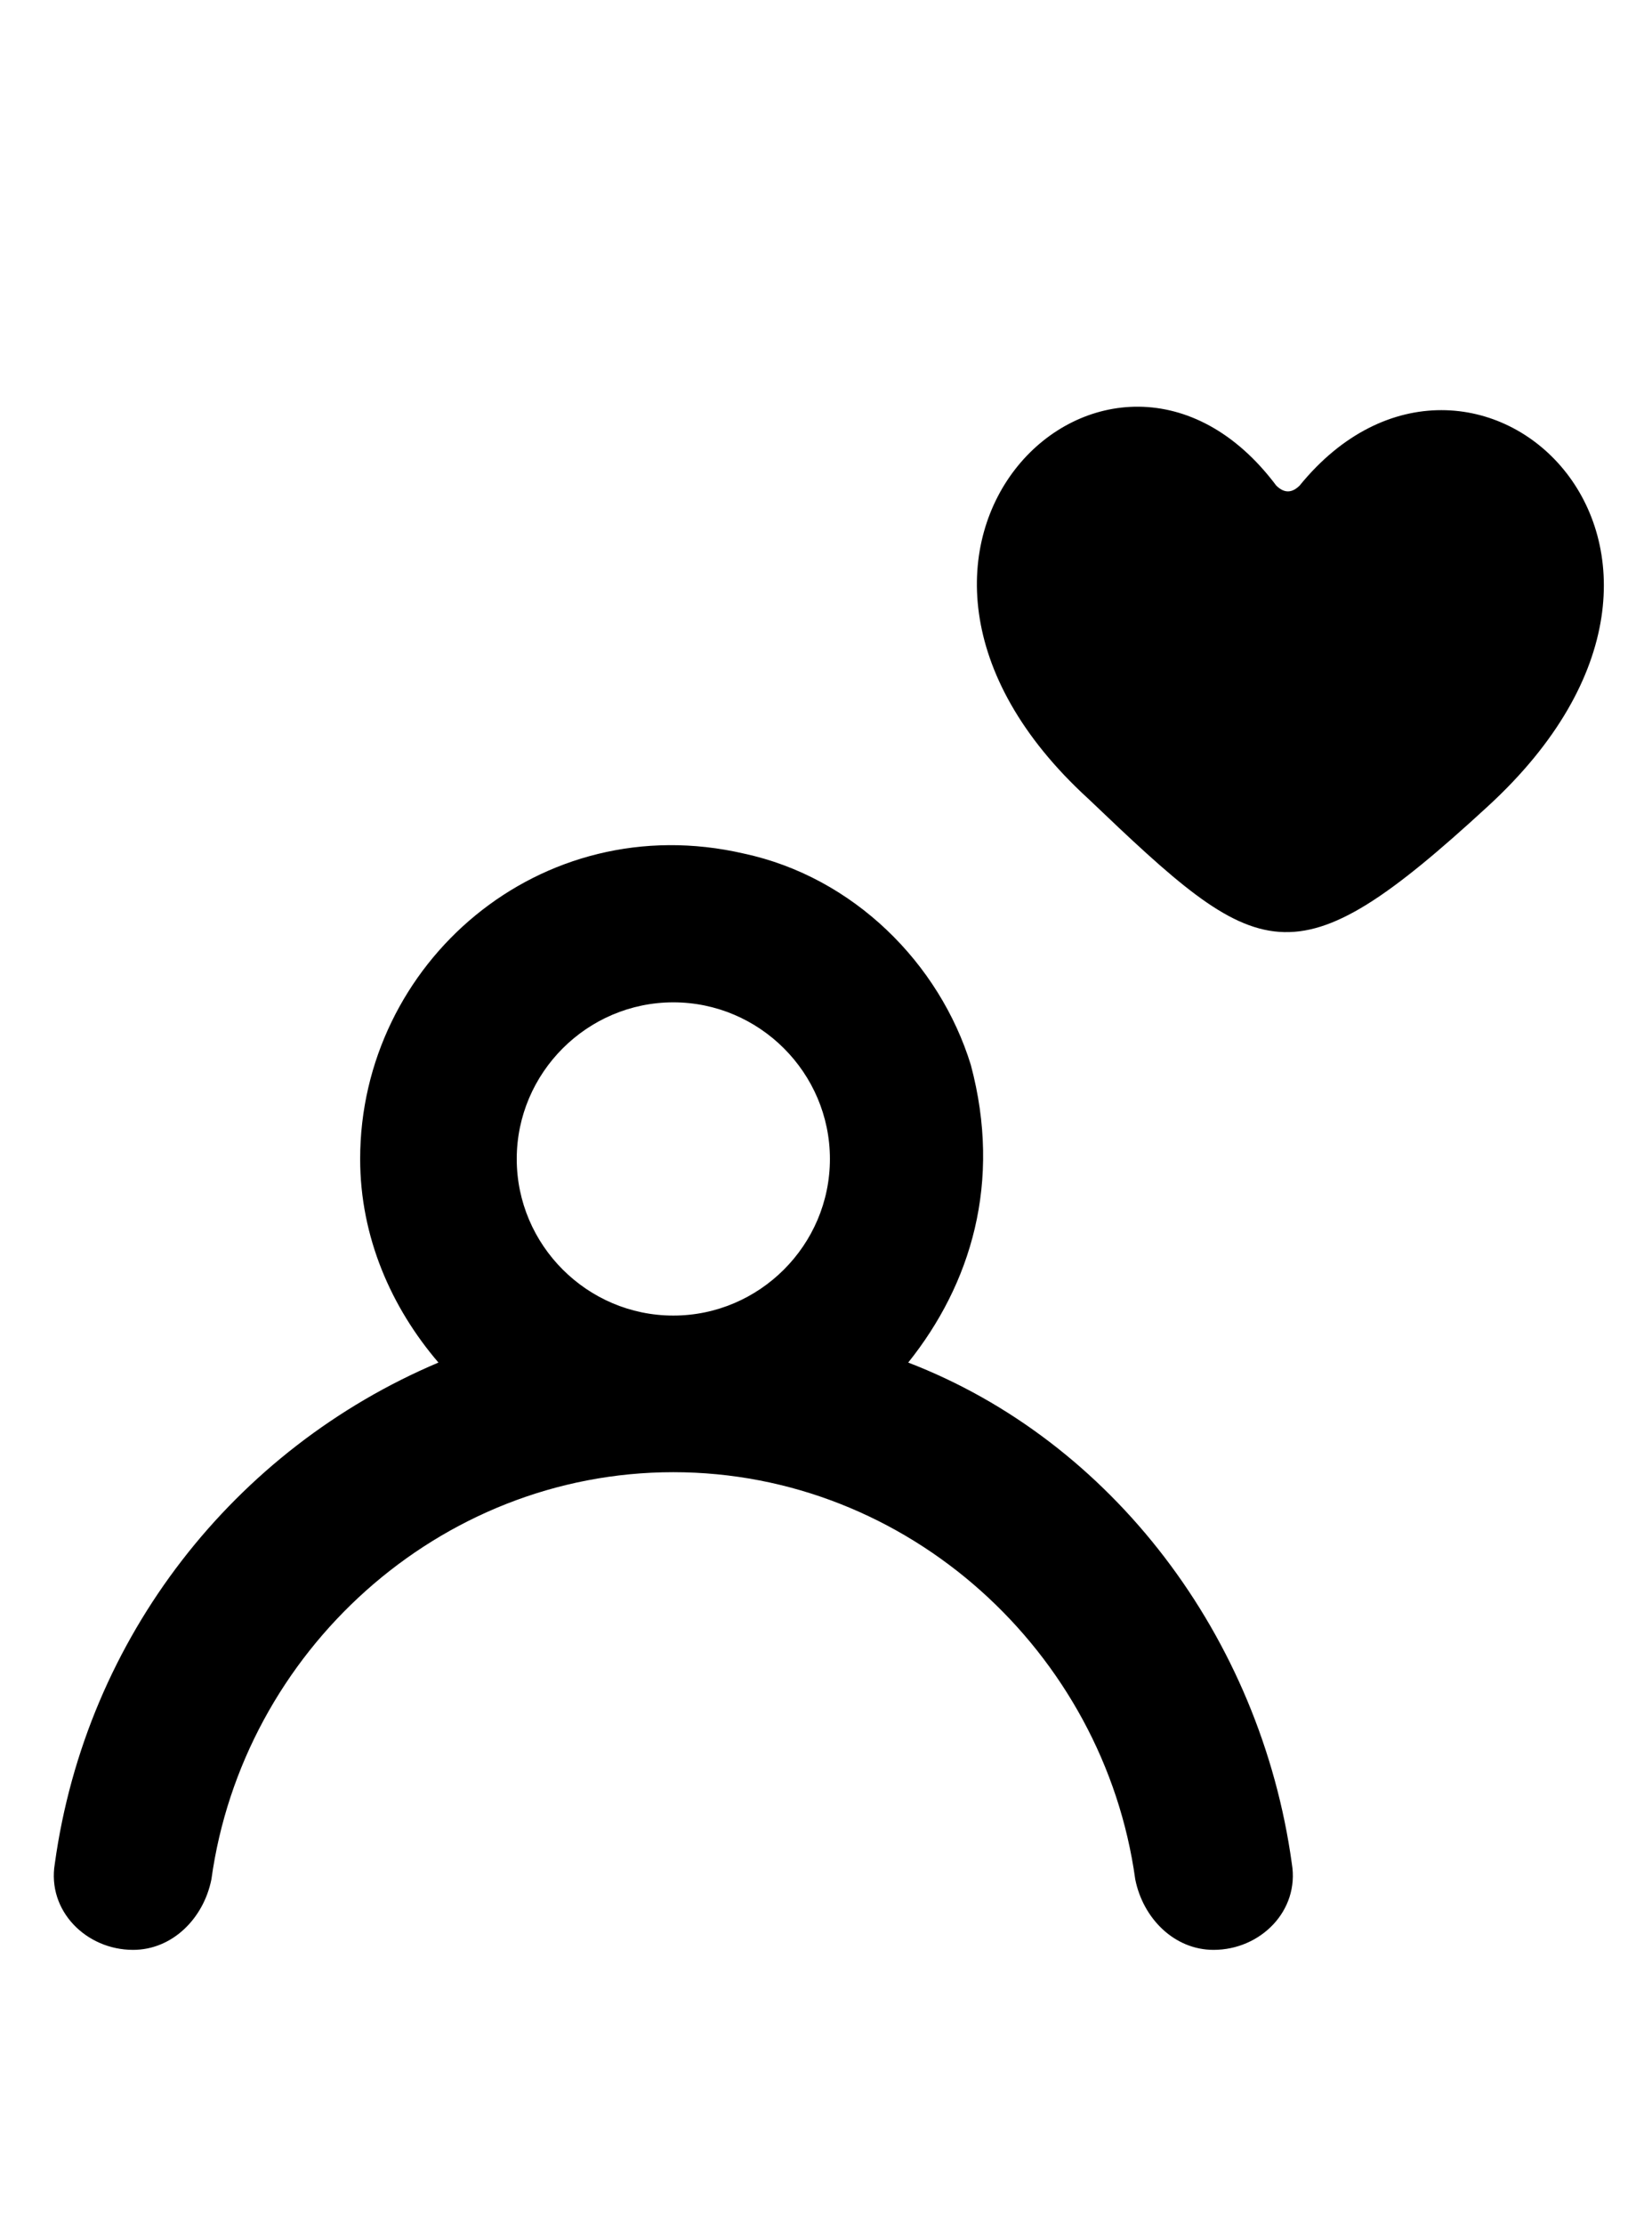<?xml version="1.0" encoding="utf-8"?>
<!-- Generator: Adobe Illustrator 22.0.0, SVG Export Plug-In . SVG Version: 6.00 Build 0)  -->
<svg version="1.1" id="Layer_1" xmlns="http://www.w3.org/2000/svg" xmlns:xlink="http://www.w3.org/1999/xlink" x="0px" y="0px"
	 viewBox="0 0 21.1 28.4" style="enable-background:new 0 0 21.1 28.4;" xml:space="preserve">
<path id="profile_x5F_favorite_1_" d="M19,10.3c-2.5,2.3-2.9,2-5.1-0.1c-3.5-3.2,0.3-6.8,2.4-4c0.1,0.1,0.2,0.1,0.3,0
	C18.8,3.5,22.6,7,19,10.3z M16.5,23.8c0.1,0.6-0.4,1.1-1,1.1h0c-0.5,0-0.9-0.4-1-0.9c-0.4-2.9-2.9-5.2-5.9-5.2c0,0,0,0,0,0s0,0,0,0
	c-3,0-5.5,2.3-5.9,5.2c-0.1,0.5-0.5,0.9-1,0.9c-0.6,0-1.1-0.5-1-1.1c0.4-2.9,2.3-5.3,4.9-6.4c-0.6-0.7-1-1.6-1-2.6
	c0-2.5,2.3-4.5,4.9-3.9c1.4,0.3,2.5,1.4,2.9,2.7c0.4,1.5,0,2.8-0.8,3.8C14.2,18.4,16.1,20.9,16.5,23.8z M10.6,14.8c0-1.1-0.9-2-2-2
	s-2,0.9-2,2c0,1.1,0.9,2,2,2c0,0,0,0,0,0s0,0,0,0C9.7,16.8,10.6,15.9,10.6,14.8z"/>
</svg>
